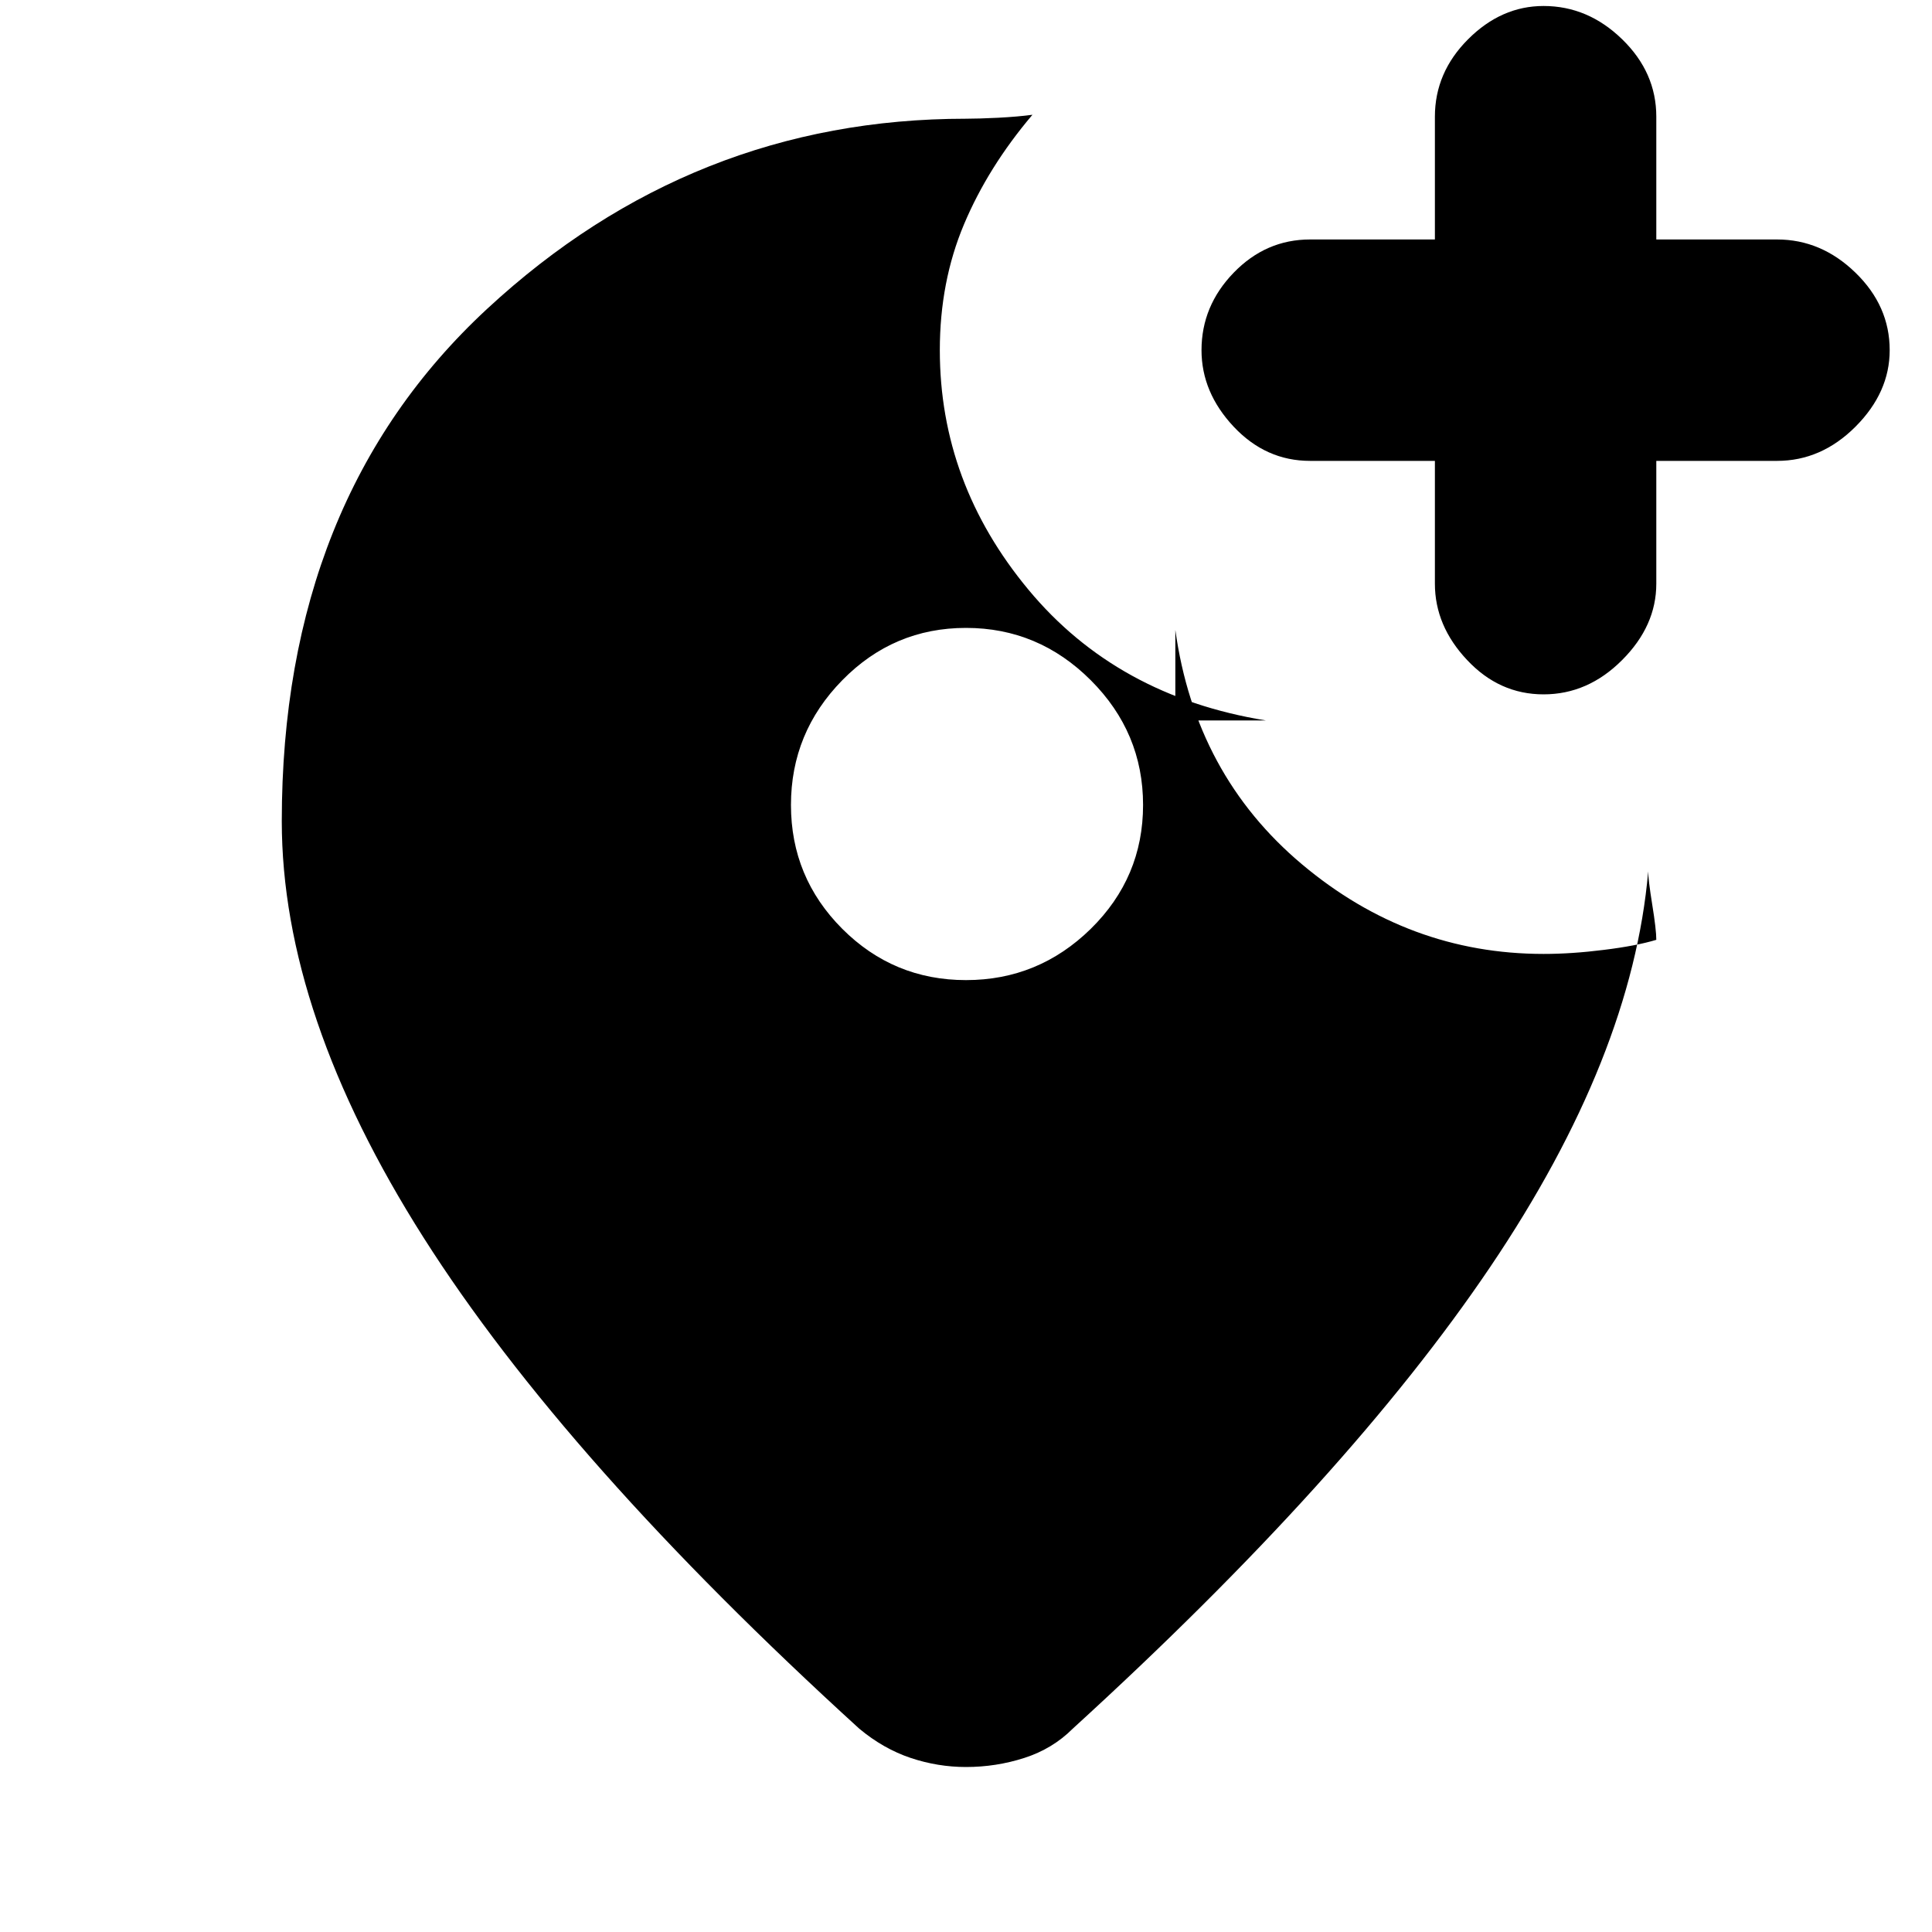 <svg xmlns="http://www.w3.org/2000/svg" height="20" width="20"><path d="M15.979 7.188Q16.438 7.188 16.792 6.833Q17.146 6.479 17.146 6.042V4.771H18.396Q18.854 4.771 19.208 4.417Q19.562 4.062 19.562 3.625Q19.562 3.167 19.208 2.823Q18.854 2.479 18.396 2.479H17.146V1.208Q17.146 0.75 16.792 0.406Q16.438 0.062 15.979 0.062Q15.542 0.062 15.198 0.406Q14.854 0.75 14.854 1.208V2.479H13.562Q13.104 2.479 12.771 2.823Q12.438 3.167 12.438 3.625Q12.438 4.062 12.771 4.417Q13.104 4.771 13.562 4.771H14.854V6.042Q14.854 6.479 15.188 6.833Q15.521 7.188 15.979 7.188ZM10 10.146Q10.75 10.146 11.292 9.615Q11.833 9.083 11.833 8.333Q11.833 7.583 11.292 7.042Q10.75 6.5 10 6.5Q9.25 6.5 8.719 7.042Q8.188 7.583 8.188 8.333Q8.188 9.083 8.719 9.615Q9.25 10.146 10 10.146ZM10 18.292Q9.708 18.292 9.427 18.198Q9.146 18.104 8.896 17.896Q5.854 15.125 4.385 12.812Q2.917 10.5 2.917 8.5Q2.917 5.167 5.042 3.198Q7.167 1.229 10 1.229Q10.125 1.229 10.333 1.219Q10.542 1.208 10.688 1.188Q10.229 1.729 9.979 2.323Q9.729 2.917 9.729 3.625Q9.729 5 10.646 6.104Q11.562 7.208 13.104 7.458H12.167V6.521Q12.375 8.021 13.479 8.948Q14.583 9.875 15.979 9.875Q16.271 9.875 16.604 9.833Q16.938 9.792 17.146 9.729Q17.146 9.625 17.104 9.365Q17.062 9.104 17.062 9.021Q16.896 10.938 15.427 13.115Q13.958 15.292 11.104 17.896Q10.896 18.104 10.604 18.198Q10.312 18.292 10 18.292Z"/></svg>